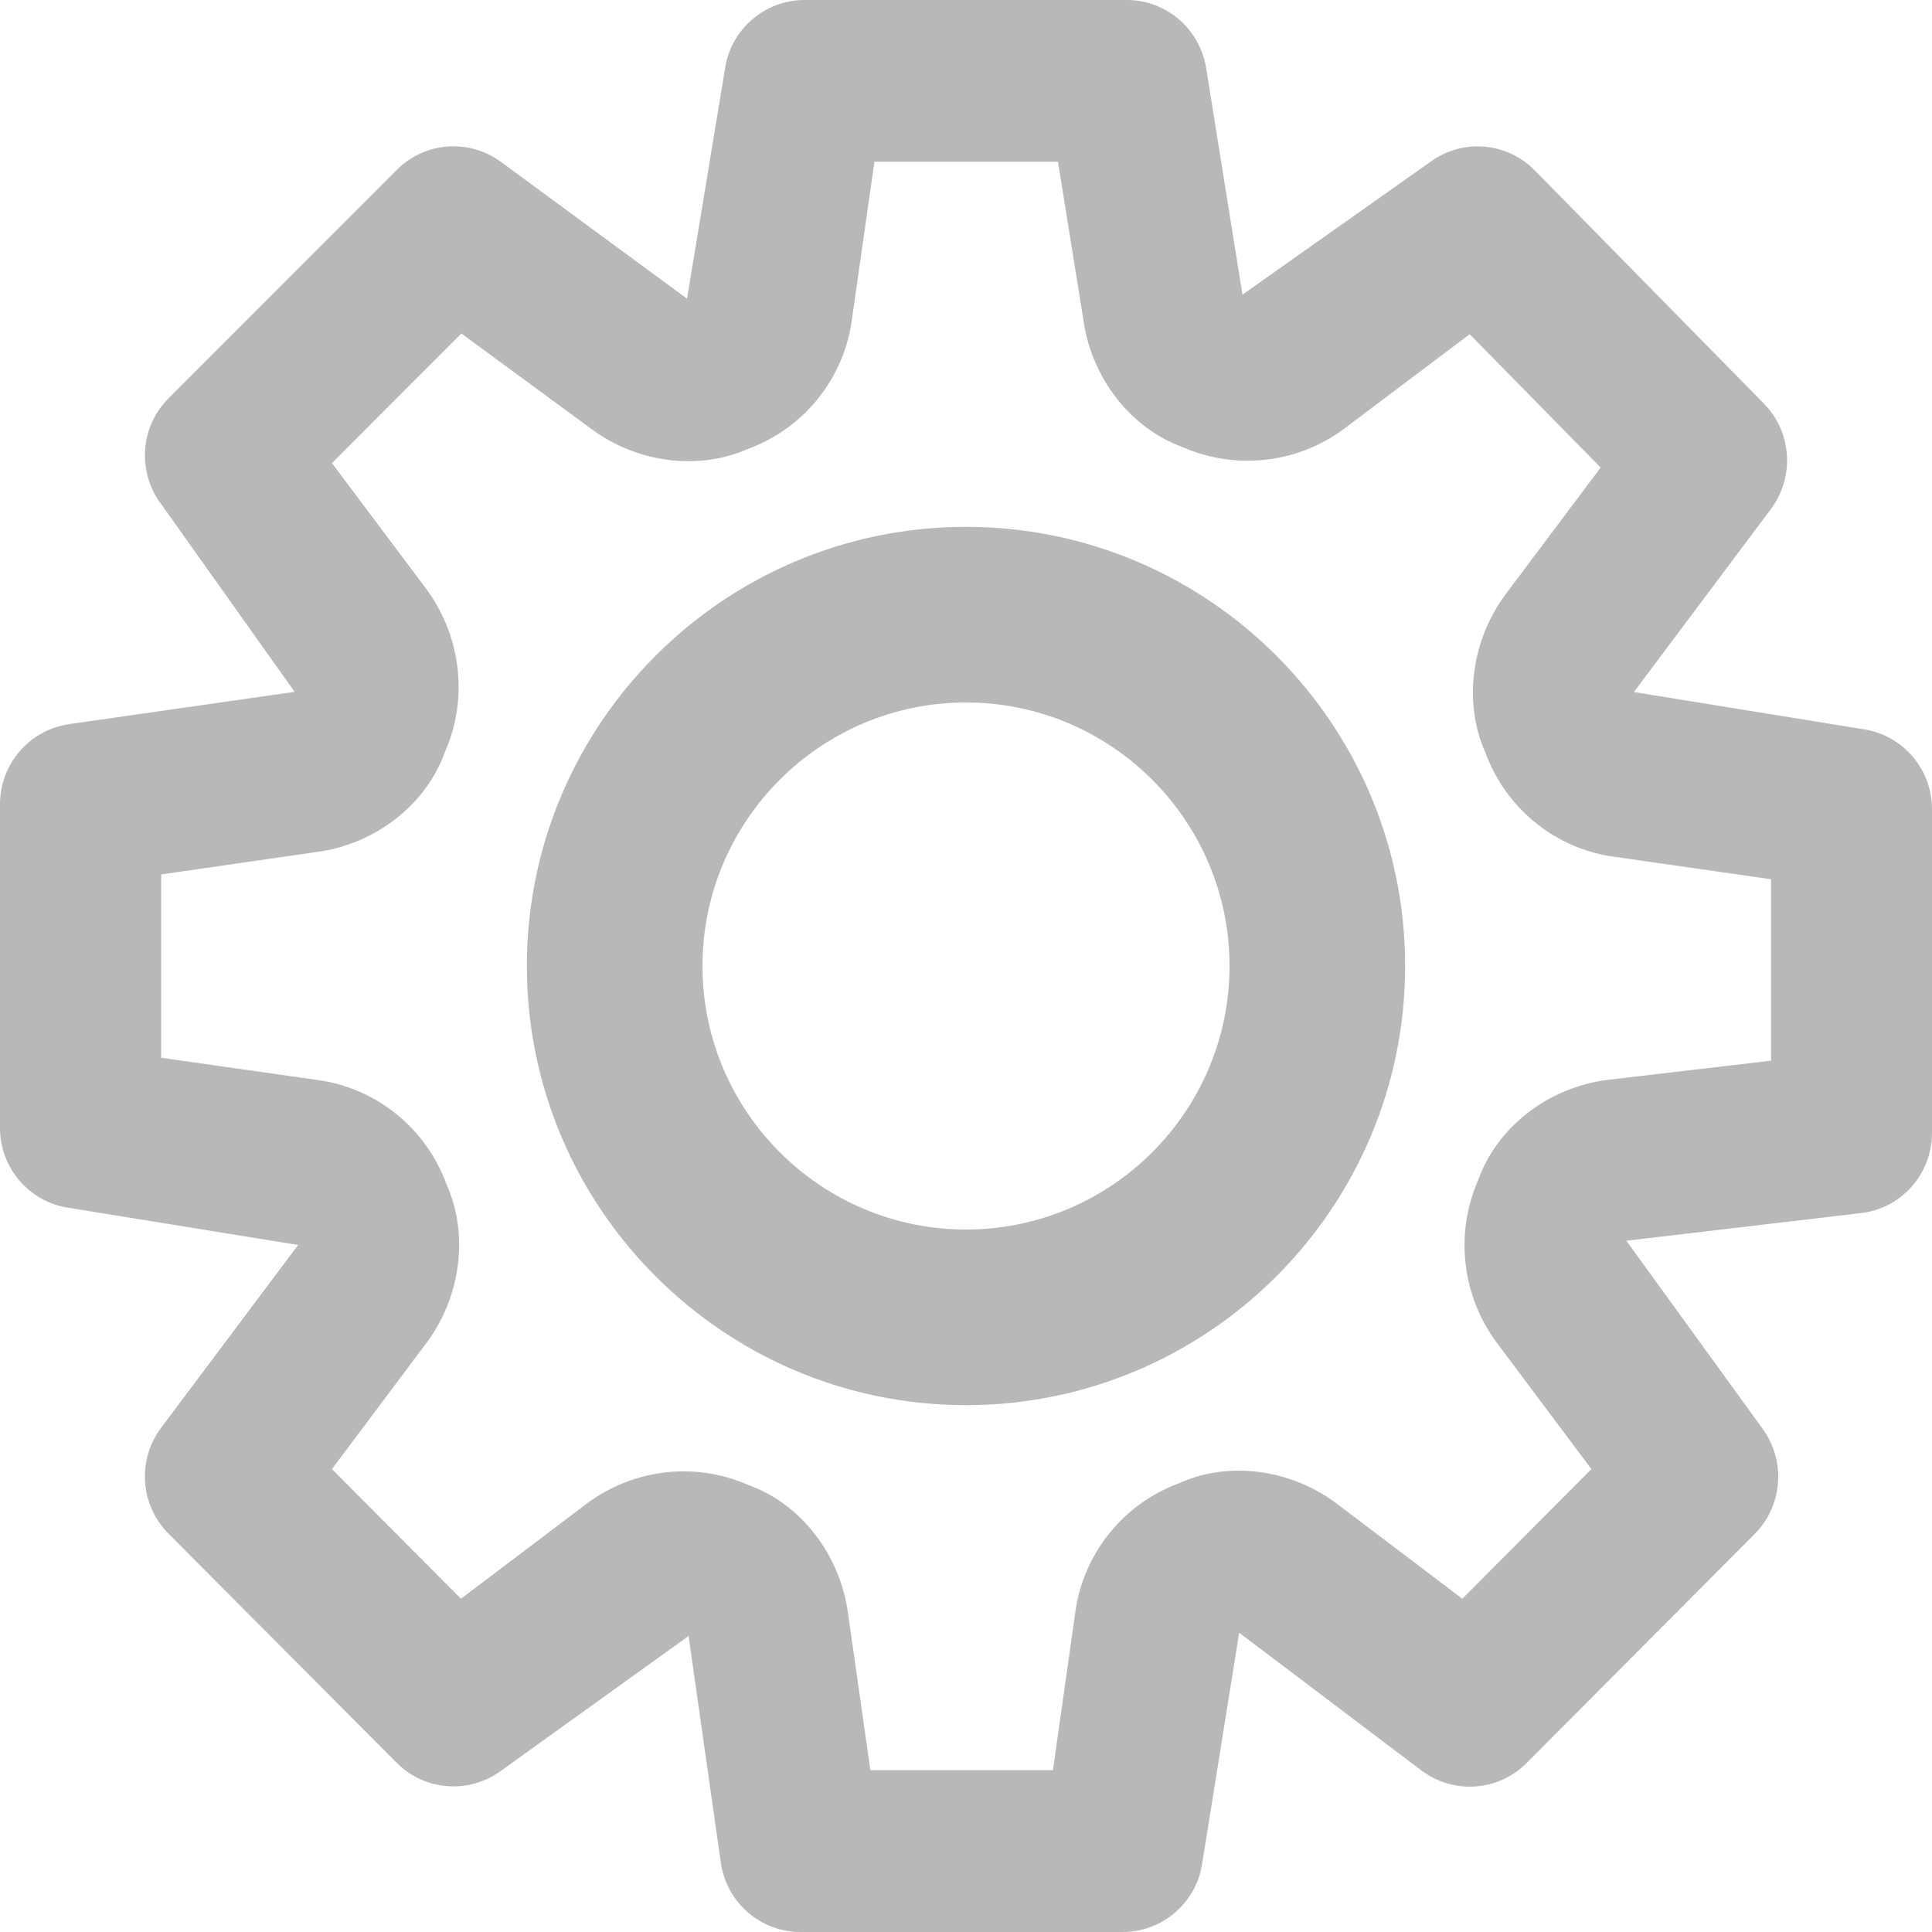 <?xml version="1.0" encoding="UTF-8"?>
<svg width="10px" height="10px" viewBox="0 0 10 10" version="1.1" xmlns="http://www.w3.org/2000/svg" xmlns:xlink="http://www.w3.org/1999/xlink">
    <!-- Generator: Sketch 51.3 (57544) - http://www.bohemiancoding.com/sketch -->
    <title>gear</title>
    <desc>Created with Sketch.</desc>
    <defs></defs>
    <g id="Page-2" stroke="none" stroke-width="1" fill="none" fill-rule="evenodd">
        <g id="eReports-Simulator" transform="translate(-1223, -329)" fill="#B8B8B8" fill-rule="nonzero">
            <g id="gear" transform="translate(1223, 329)">
                <path d="M5,2.727 C3.747,2.727 2.727,3.747 2.727,5 C2.727,6.253 3.747,7.273 5,7.273 C6.253,7.273 7.273,6.253 7.273,5 C7.273,3.747 6.253,2.727 5,2.727 Z M5,6.364 C4.248,6.364 3.636,5.752 3.636,5 C3.636,4.248 4.248,3.636 5,3.636 C5.752,3.636 6.364,4.248 6.364,5 C6.364,5.752 5.752,6.364 5,6.364 Z" id="Shape"></path>
                <path d="M9.642,3.774 L8.457,3.582 L9.166,2.635 C9.29,2.469 9.275,2.237 9.13,2.089 L7.945,0.883 C7.799,0.733 7.565,0.716 7.399,0.841 L6.431,1.525 L6.243,0.352 C6.21,0.149 6.036,0 5.832,0 L4.164,0 C3.957,0 3.781,0.153 3.752,0.359 L3.556,1.546 L2.593,0.838 C2.427,0.716 2.198,0.734 2.053,0.88 L0.873,2.061 C0.725,2.208 0.709,2.442 0.834,2.609 L1.525,3.581 L0.358,3.748 C0.153,3.778 0,3.954 0,4.163 L0,5.838 C0,6.047 0.153,6.223 0.358,6.252 L1.543,6.444 L0.834,7.39 C0.709,7.557 0.725,7.79 0.872,7.938 L2.052,9.123 C2.199,9.272 2.432,9.287 2.598,9.162 L3.564,8.468 L3.731,9.641 C3.76,9.847 3.936,10 4.143,10 L5.811,10 C6.018,10 6.194,9.847 6.223,9.642 L6.414,8.451 L7.356,9.163 C7.523,9.289 7.755,9.273 7.902,9.125 L9.082,7.94 C9.229,7.792 9.245,7.558 9.12,7.391 L8.418,6.422 L9.632,6.279 C9.842,6.255 10,6.076 10,5.864 L10,4.188 C10,3.98 9.847,3.803 9.642,3.774 Z M9.167,5.49 L8.316,5.59 C8.006,5.631 7.747,5.839 7.651,6.108 C7.53,6.383 7.566,6.704 7.746,6.948 L8.237,7.604 L7.569,8.275 L6.914,7.779 C6.672,7.6 6.353,7.564 6.106,7.676 C5.813,7.783 5.605,8.043 5.565,8.35 L5.45,9.162 L4.505,9.162 L4.39,8.355 C4.349,8.043 4.142,7.783 3.875,7.687 C3.602,7.566 3.283,7.6 3.038,7.782 L2.386,8.275 L1.718,7.604 L2.211,6.946 C2.389,6.704 2.424,6.383 2.313,6.135 C2.207,5.84 1.948,5.631 1.643,5.59 L0.834,5.475 L0.834,4.526 L1.638,4.41 C1.948,4.369 2.207,4.161 2.303,3.892 C2.424,3.618 2.388,3.297 2.209,3.052 L1.718,2.397 L2.388,1.726 L3.062,2.221 C3.303,2.4 3.622,2.434 3.87,2.324 C4.163,2.217 4.371,1.956 4.41,1.65 L4.526,0.837 L5.476,0.837 L5.606,1.645 C5.646,1.956 5.853,2.217 6.121,2.314 C6.394,2.434 6.714,2.4 6.956,2.22 L7.607,1.73 L8.285,2.42 L7.79,3.08 C7.612,3.322 7.576,3.643 7.687,3.892 C7.794,4.187 8.054,4.395 8.358,4.435 L9.167,4.551 L9.167,5.49 L9.167,5.49 Z" id="Shape"></path>
            </g>
        </g>
    </g>
</svg>